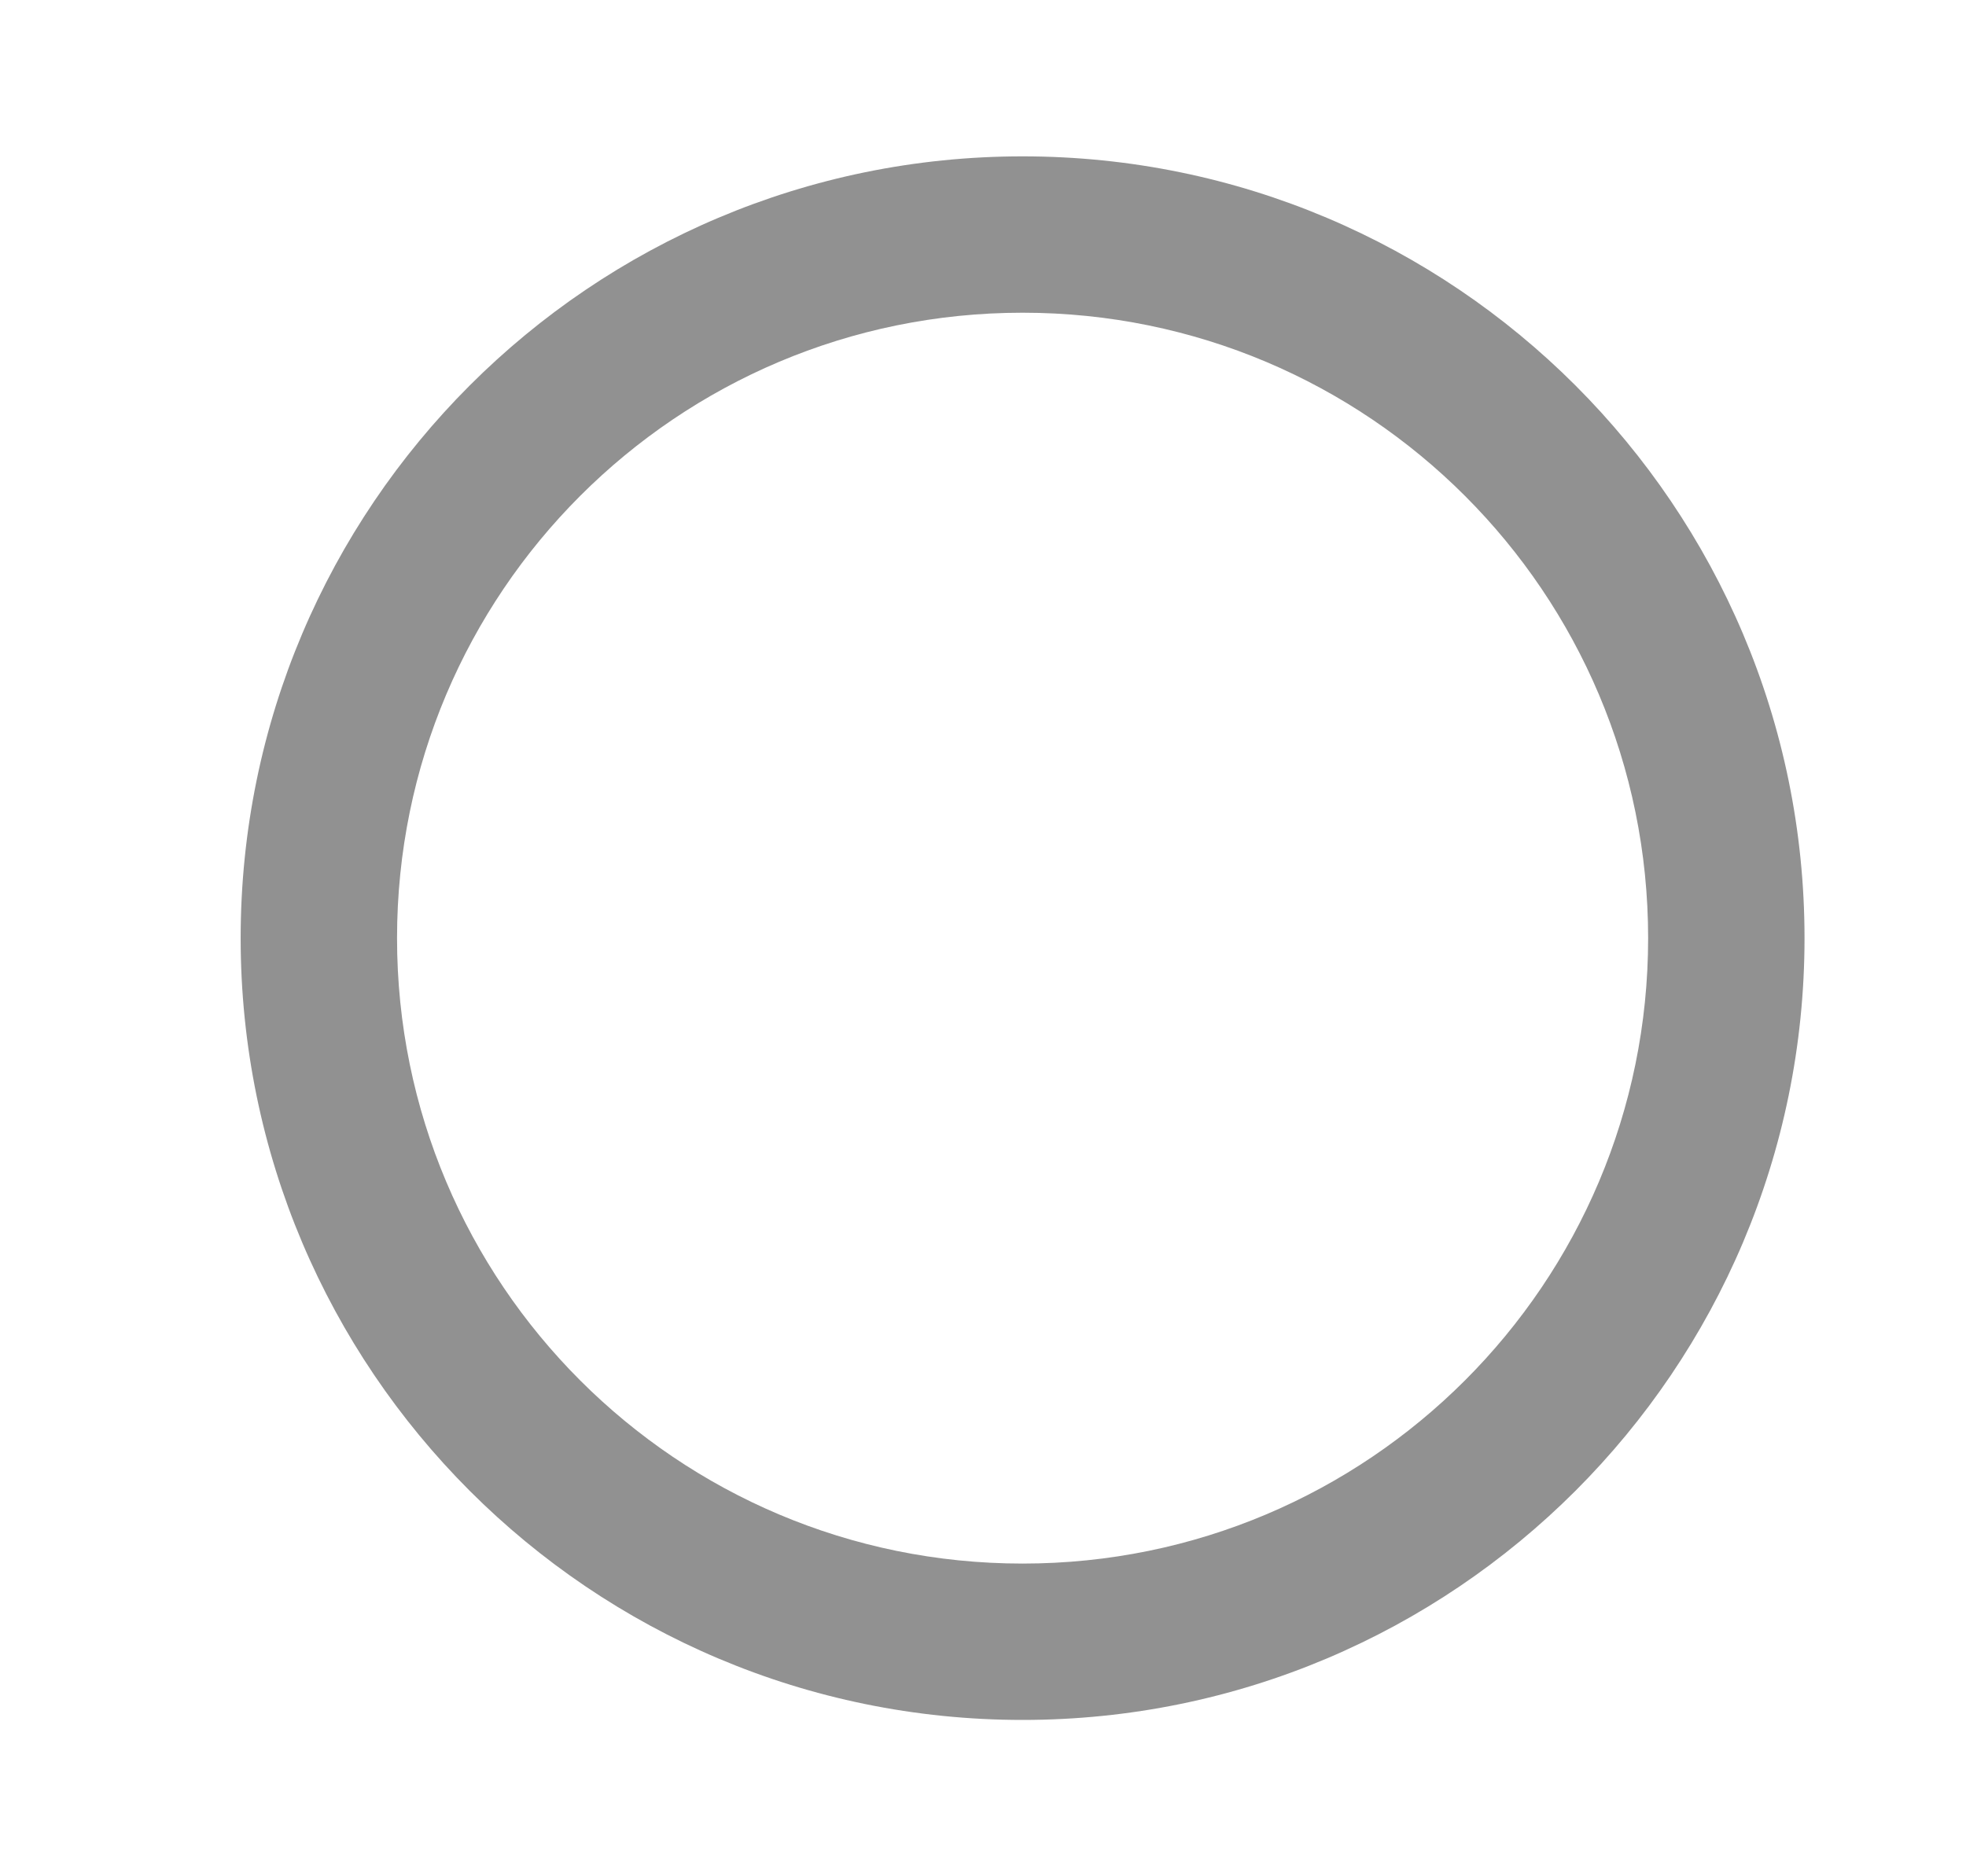 <svg width="22" height="21" viewBox="0 0 22 21" fill="none" xmlns="http://www.w3.org/2000/svg">
<g id="Check circle outline" clip-path="url(#clip0_1868_3589)">
<path id="Vector" d="M11.443 1.75C6.613 1.75 2.693 5.67 2.693 10.5C2.693 15.33 6.613 19.25 11.443 19.25C16.273 19.25 20.193 15.33 20.193 10.5C20.193 5.67 16.273 1.75 11.443 1.75ZM11.443 17.5C7.575 17.5 4.443 14.367 4.443 10.5C4.443 6.633 7.575 3.5 11.443 3.5C15.31 3.5 18.443 6.633 18.443 10.5C18.443 14.367 15.31 17.5 11.443 17.5Z" fill="#919191"/>
</g>
<defs>
<clipPath id="clip0_1868_3589">
<rect width="21" height="21" fill="white" transform="translate(0.943)"/>
</clipPath>
</defs>
</svg>
